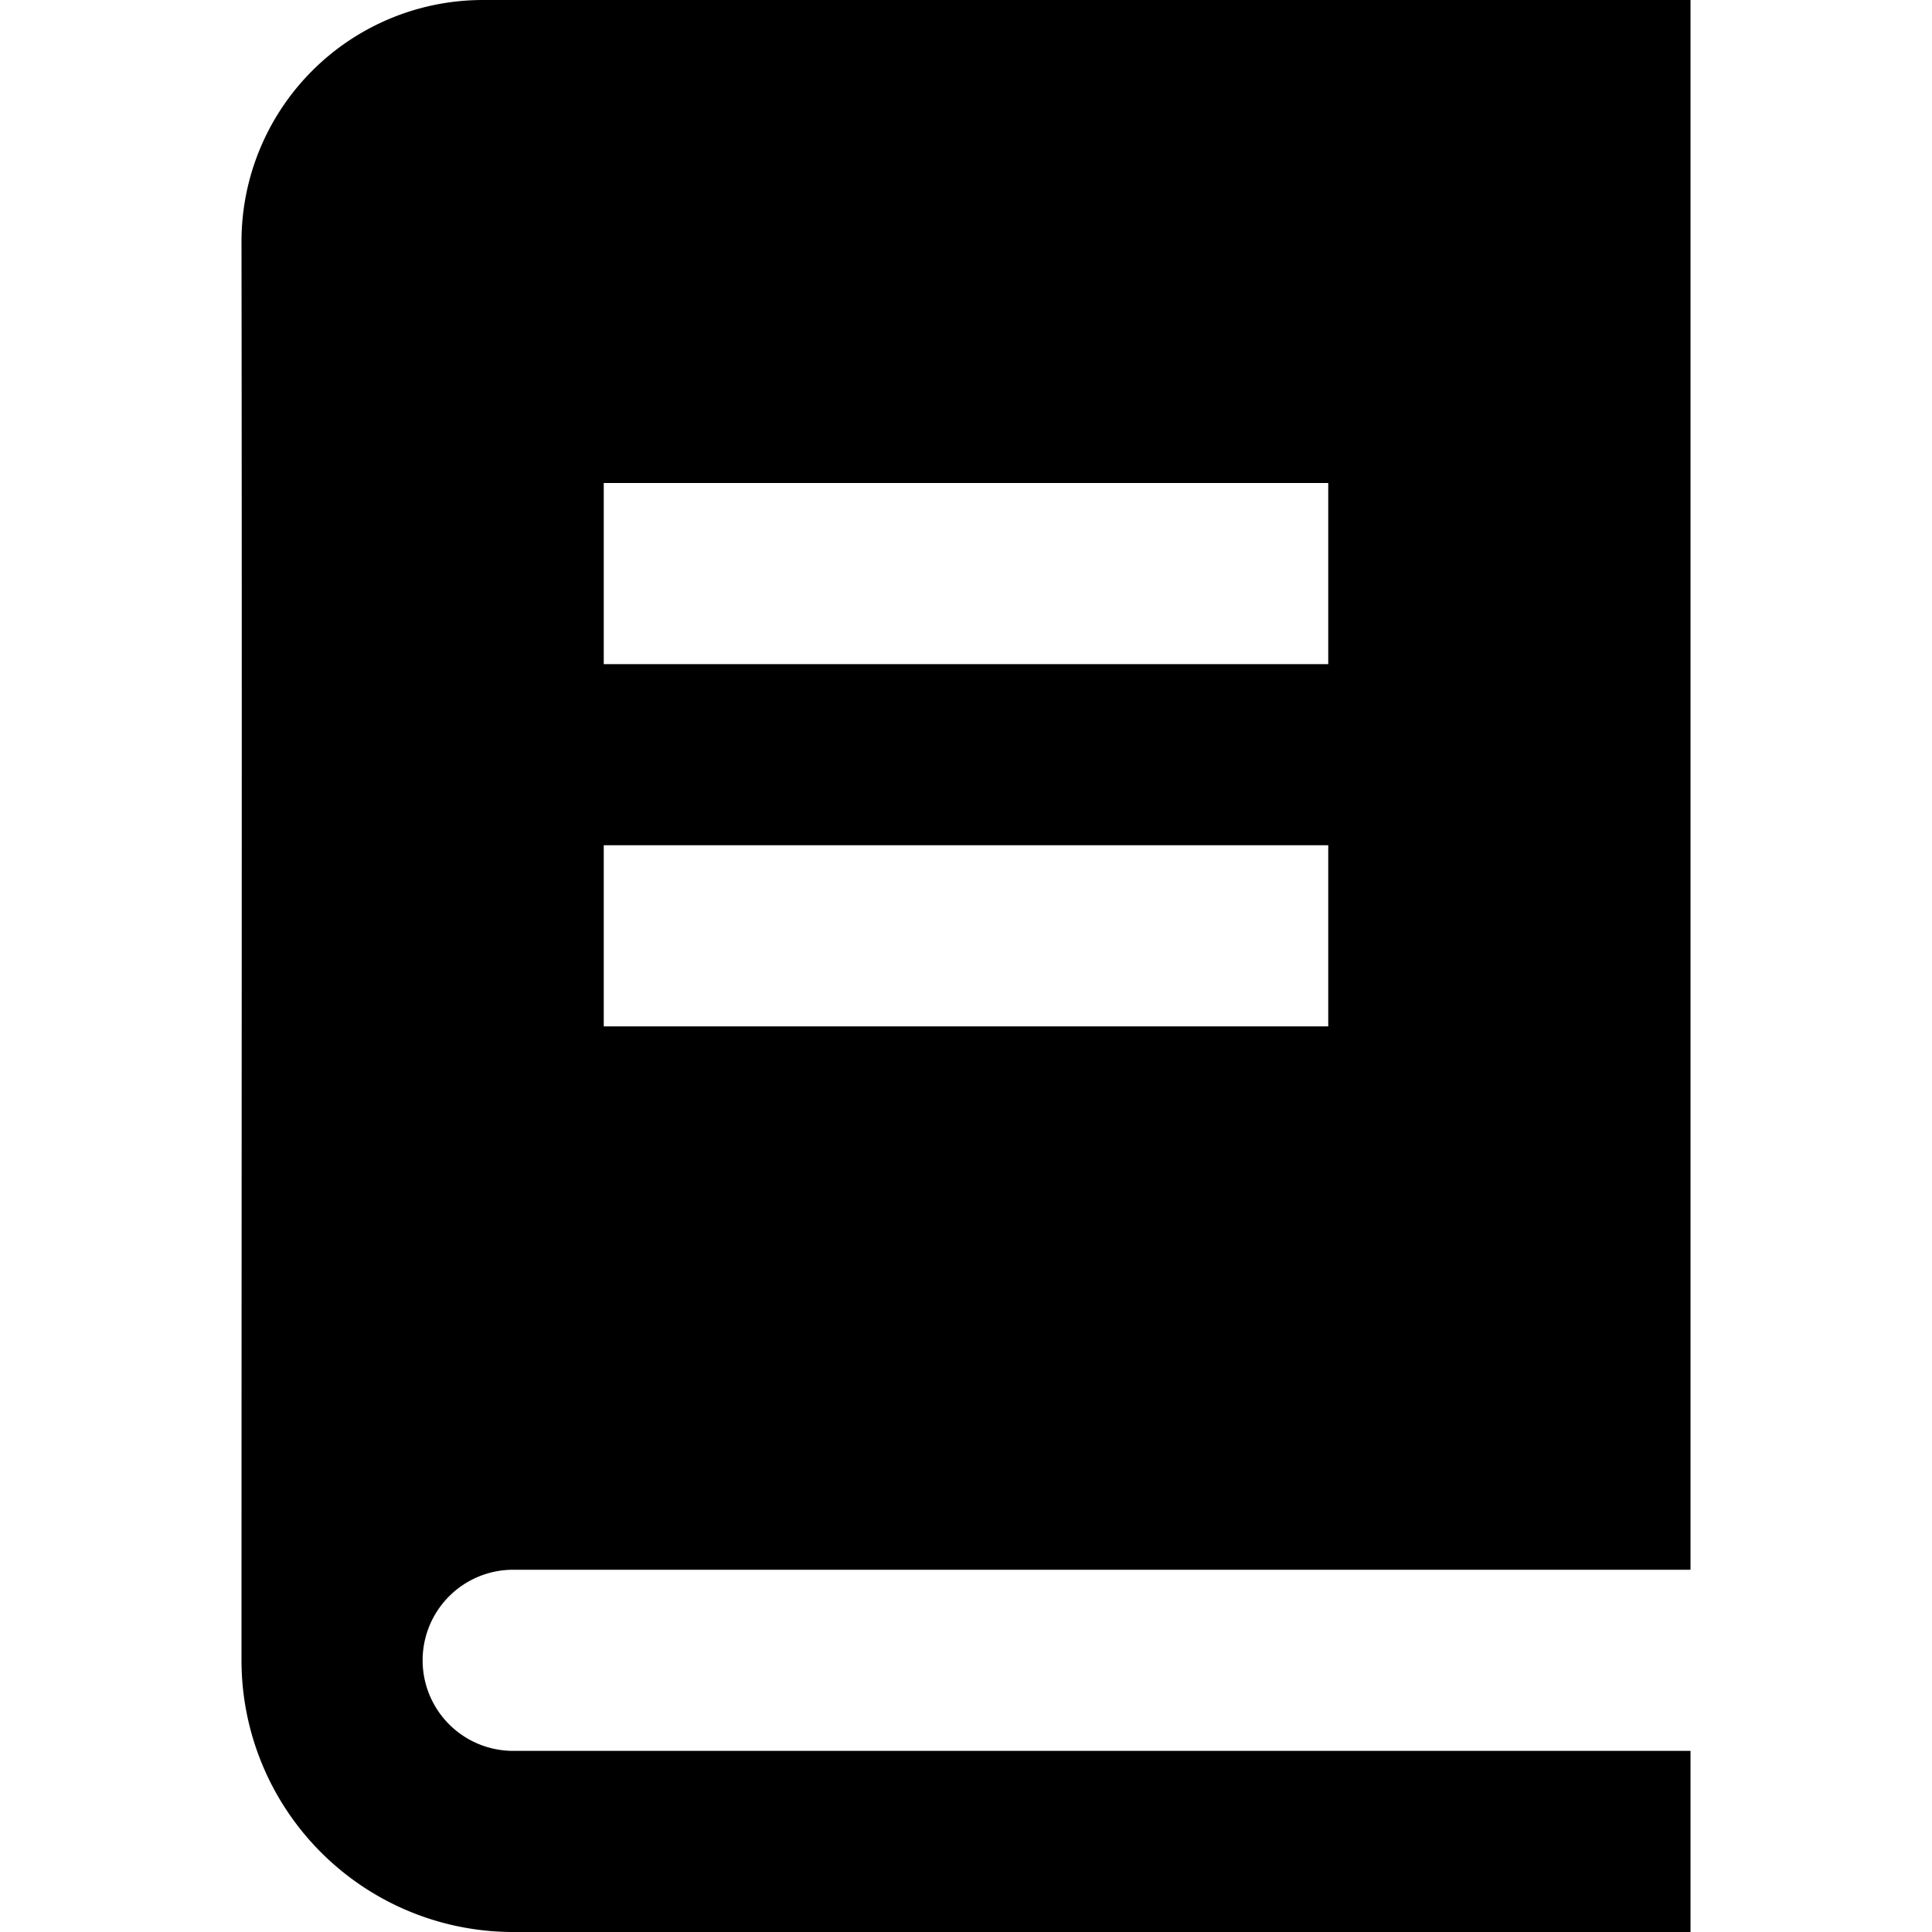 <svg xmlns="http://www.w3.org/2000/svg" width="16" height="16" fill="currentColor" viewBox="0 0 16 16">
  <path fill-rule="evenodd" d="M2 2a2 2 0 0 1 2-2h10v13H4.25a.75.75 0 0 0 0 1.5H14V16H4.25A2.25 2.25 0 0 1 2 13.75C2 9.834 2.005 5.916 2 2Zm9 3.5H5V4h6v1.5Zm-6 3h6V7H5v1.5Z" clip-rule="evenodd"/>
</svg>
